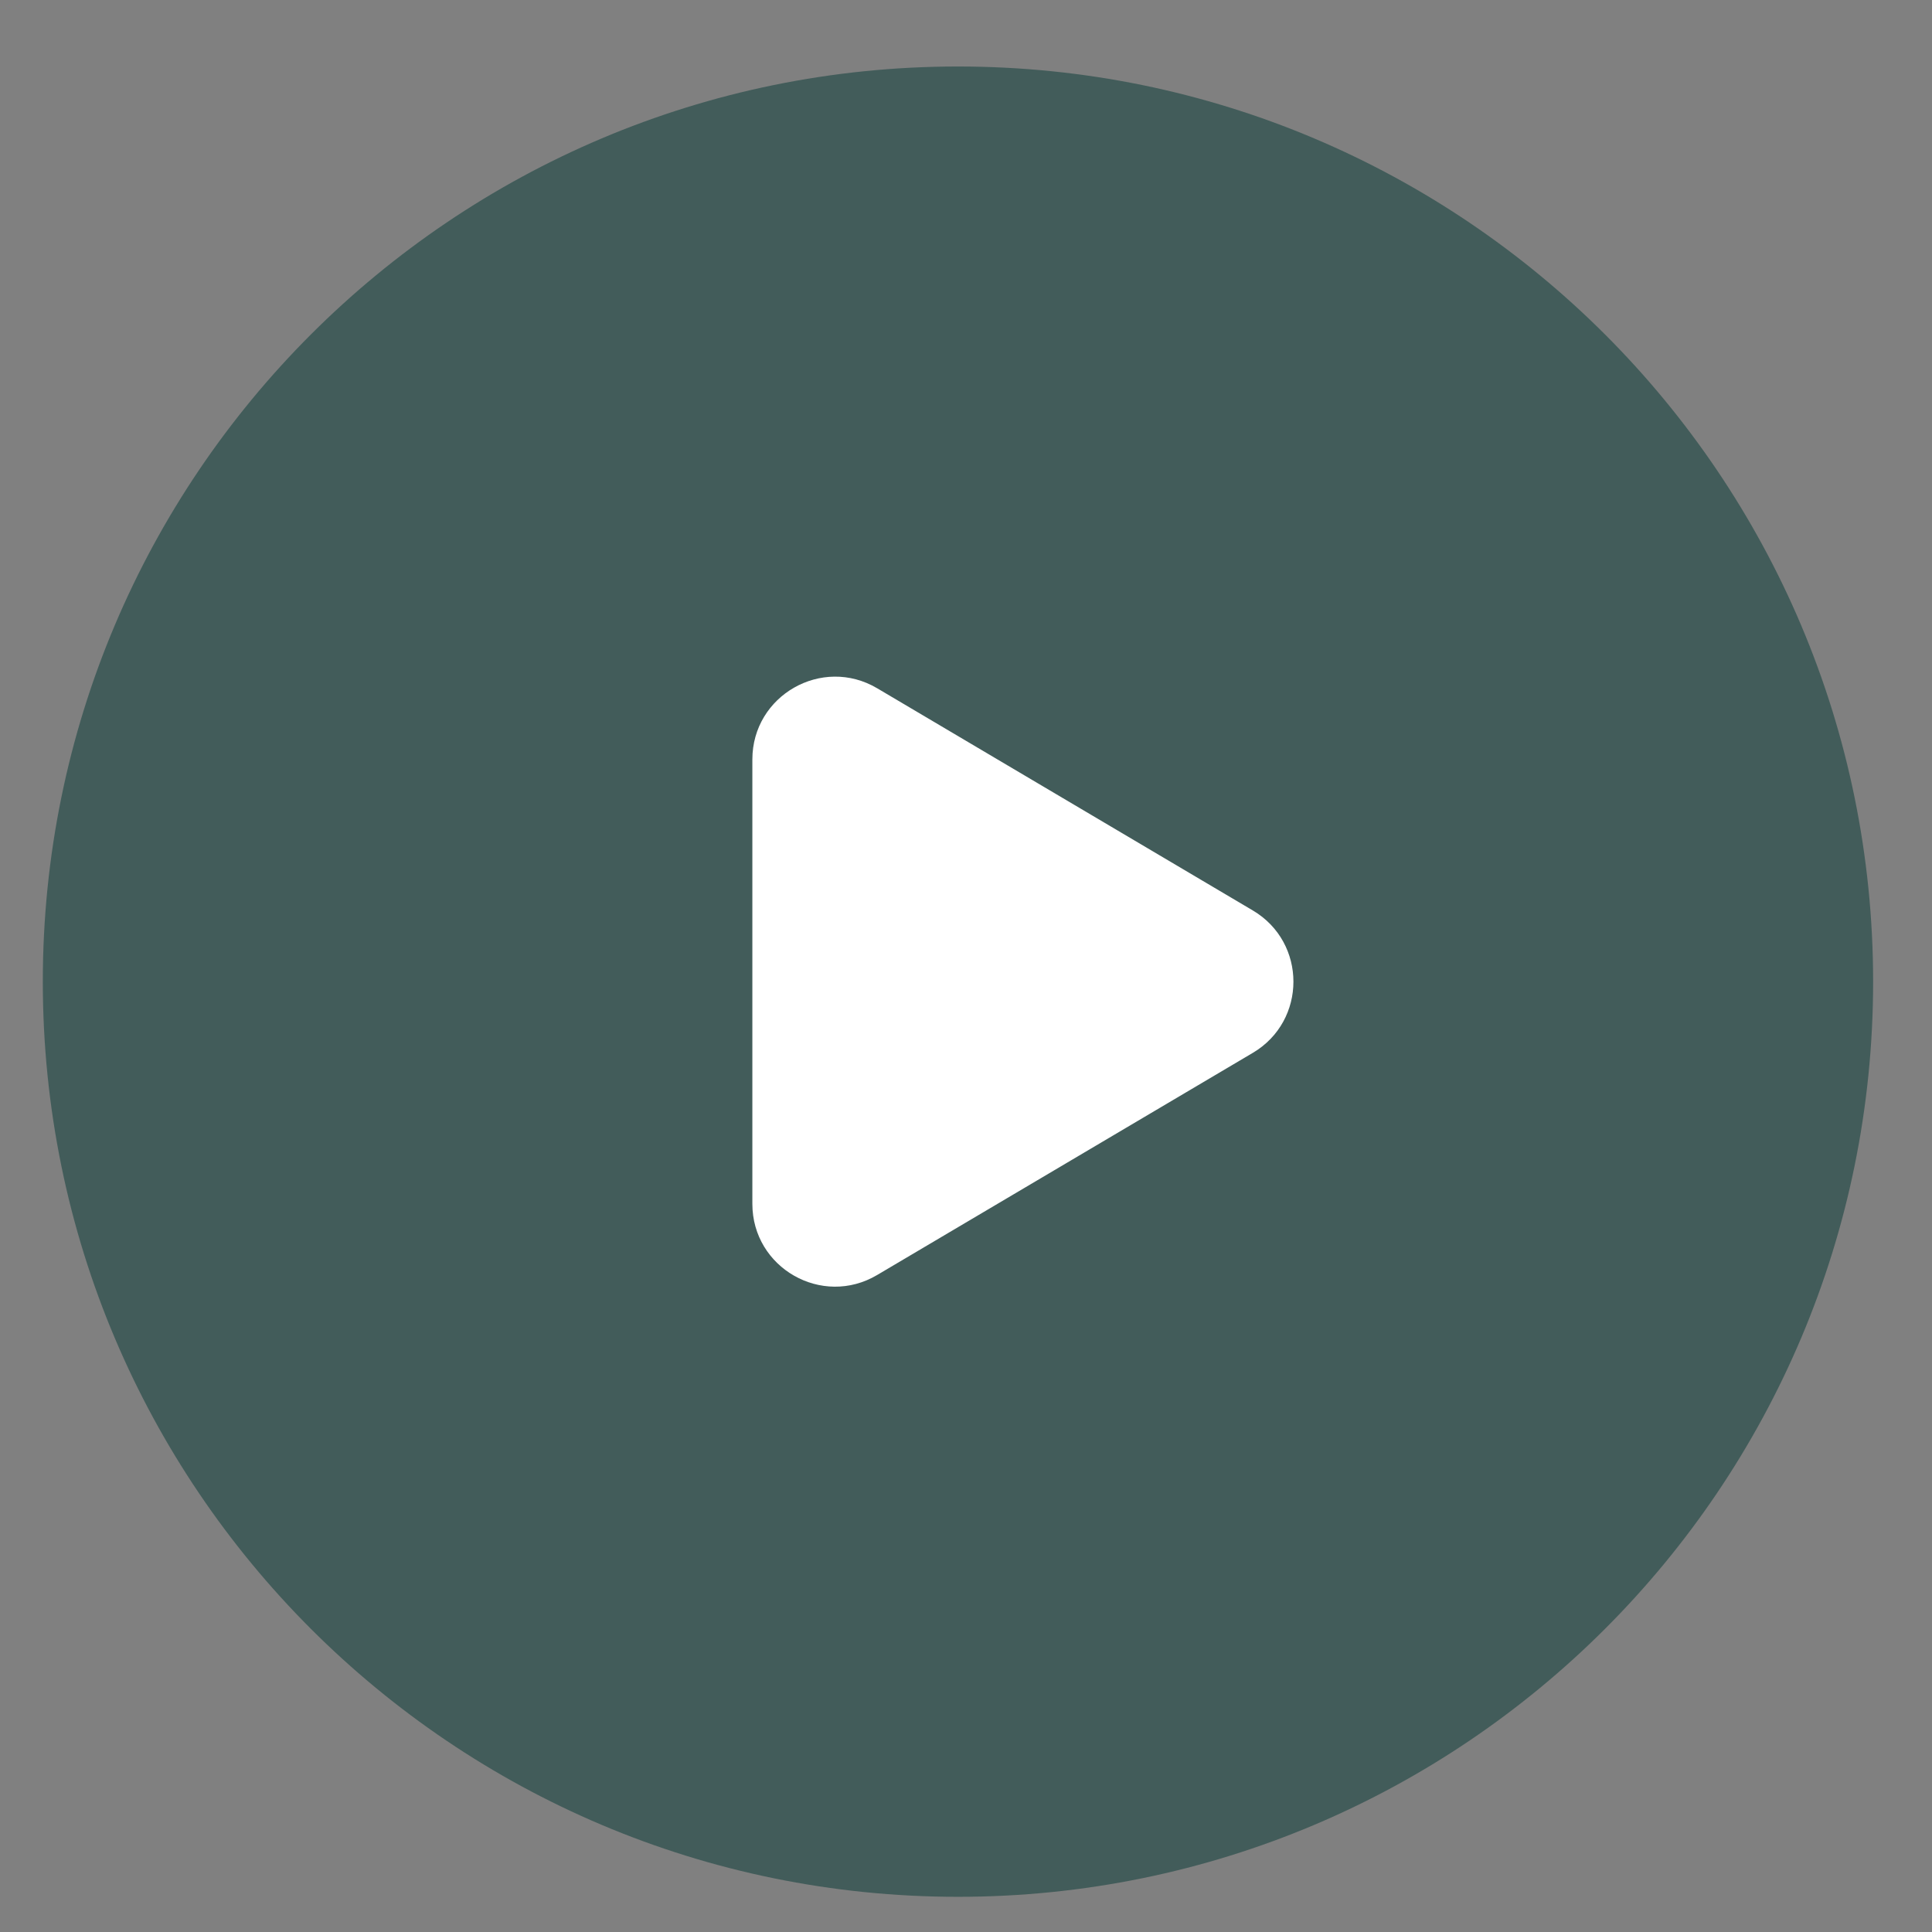 <svg width="19" height="19" viewBox="0 0 19 19" fill="none" xmlns="http://www.w3.org/2000/svg">
<rect x="0" y="0" width="19" height="19" fill="#808080" stroke="none"/>
<path fill-rule="evenodd" clip-rule="evenodd" d="M18.421 9.654V9.654C18.421 14.625 14.392 18.654 9.421 18.654V18.654C4.45 18.654 0.421 14.625 0.421 9.654V9.654C0.421 4.683 4.45 0.654 9.421 0.654V0.654C14.392 0.654 18.421 4.683 18.421 9.654Z" fill="#425C5A"/>
<path fill-rule="evenodd" clip-rule="evenodd" d="M8.627 6.769L12.321 8.954C12.853 9.269 12.853 10.039 12.321 10.354L8.626 12.539C8.084 12.86 7.399 12.469 7.399 11.839V7.469C7.399 6.839 8.085 6.448 8.627 6.769Z" fill="white"/>
</svg>
